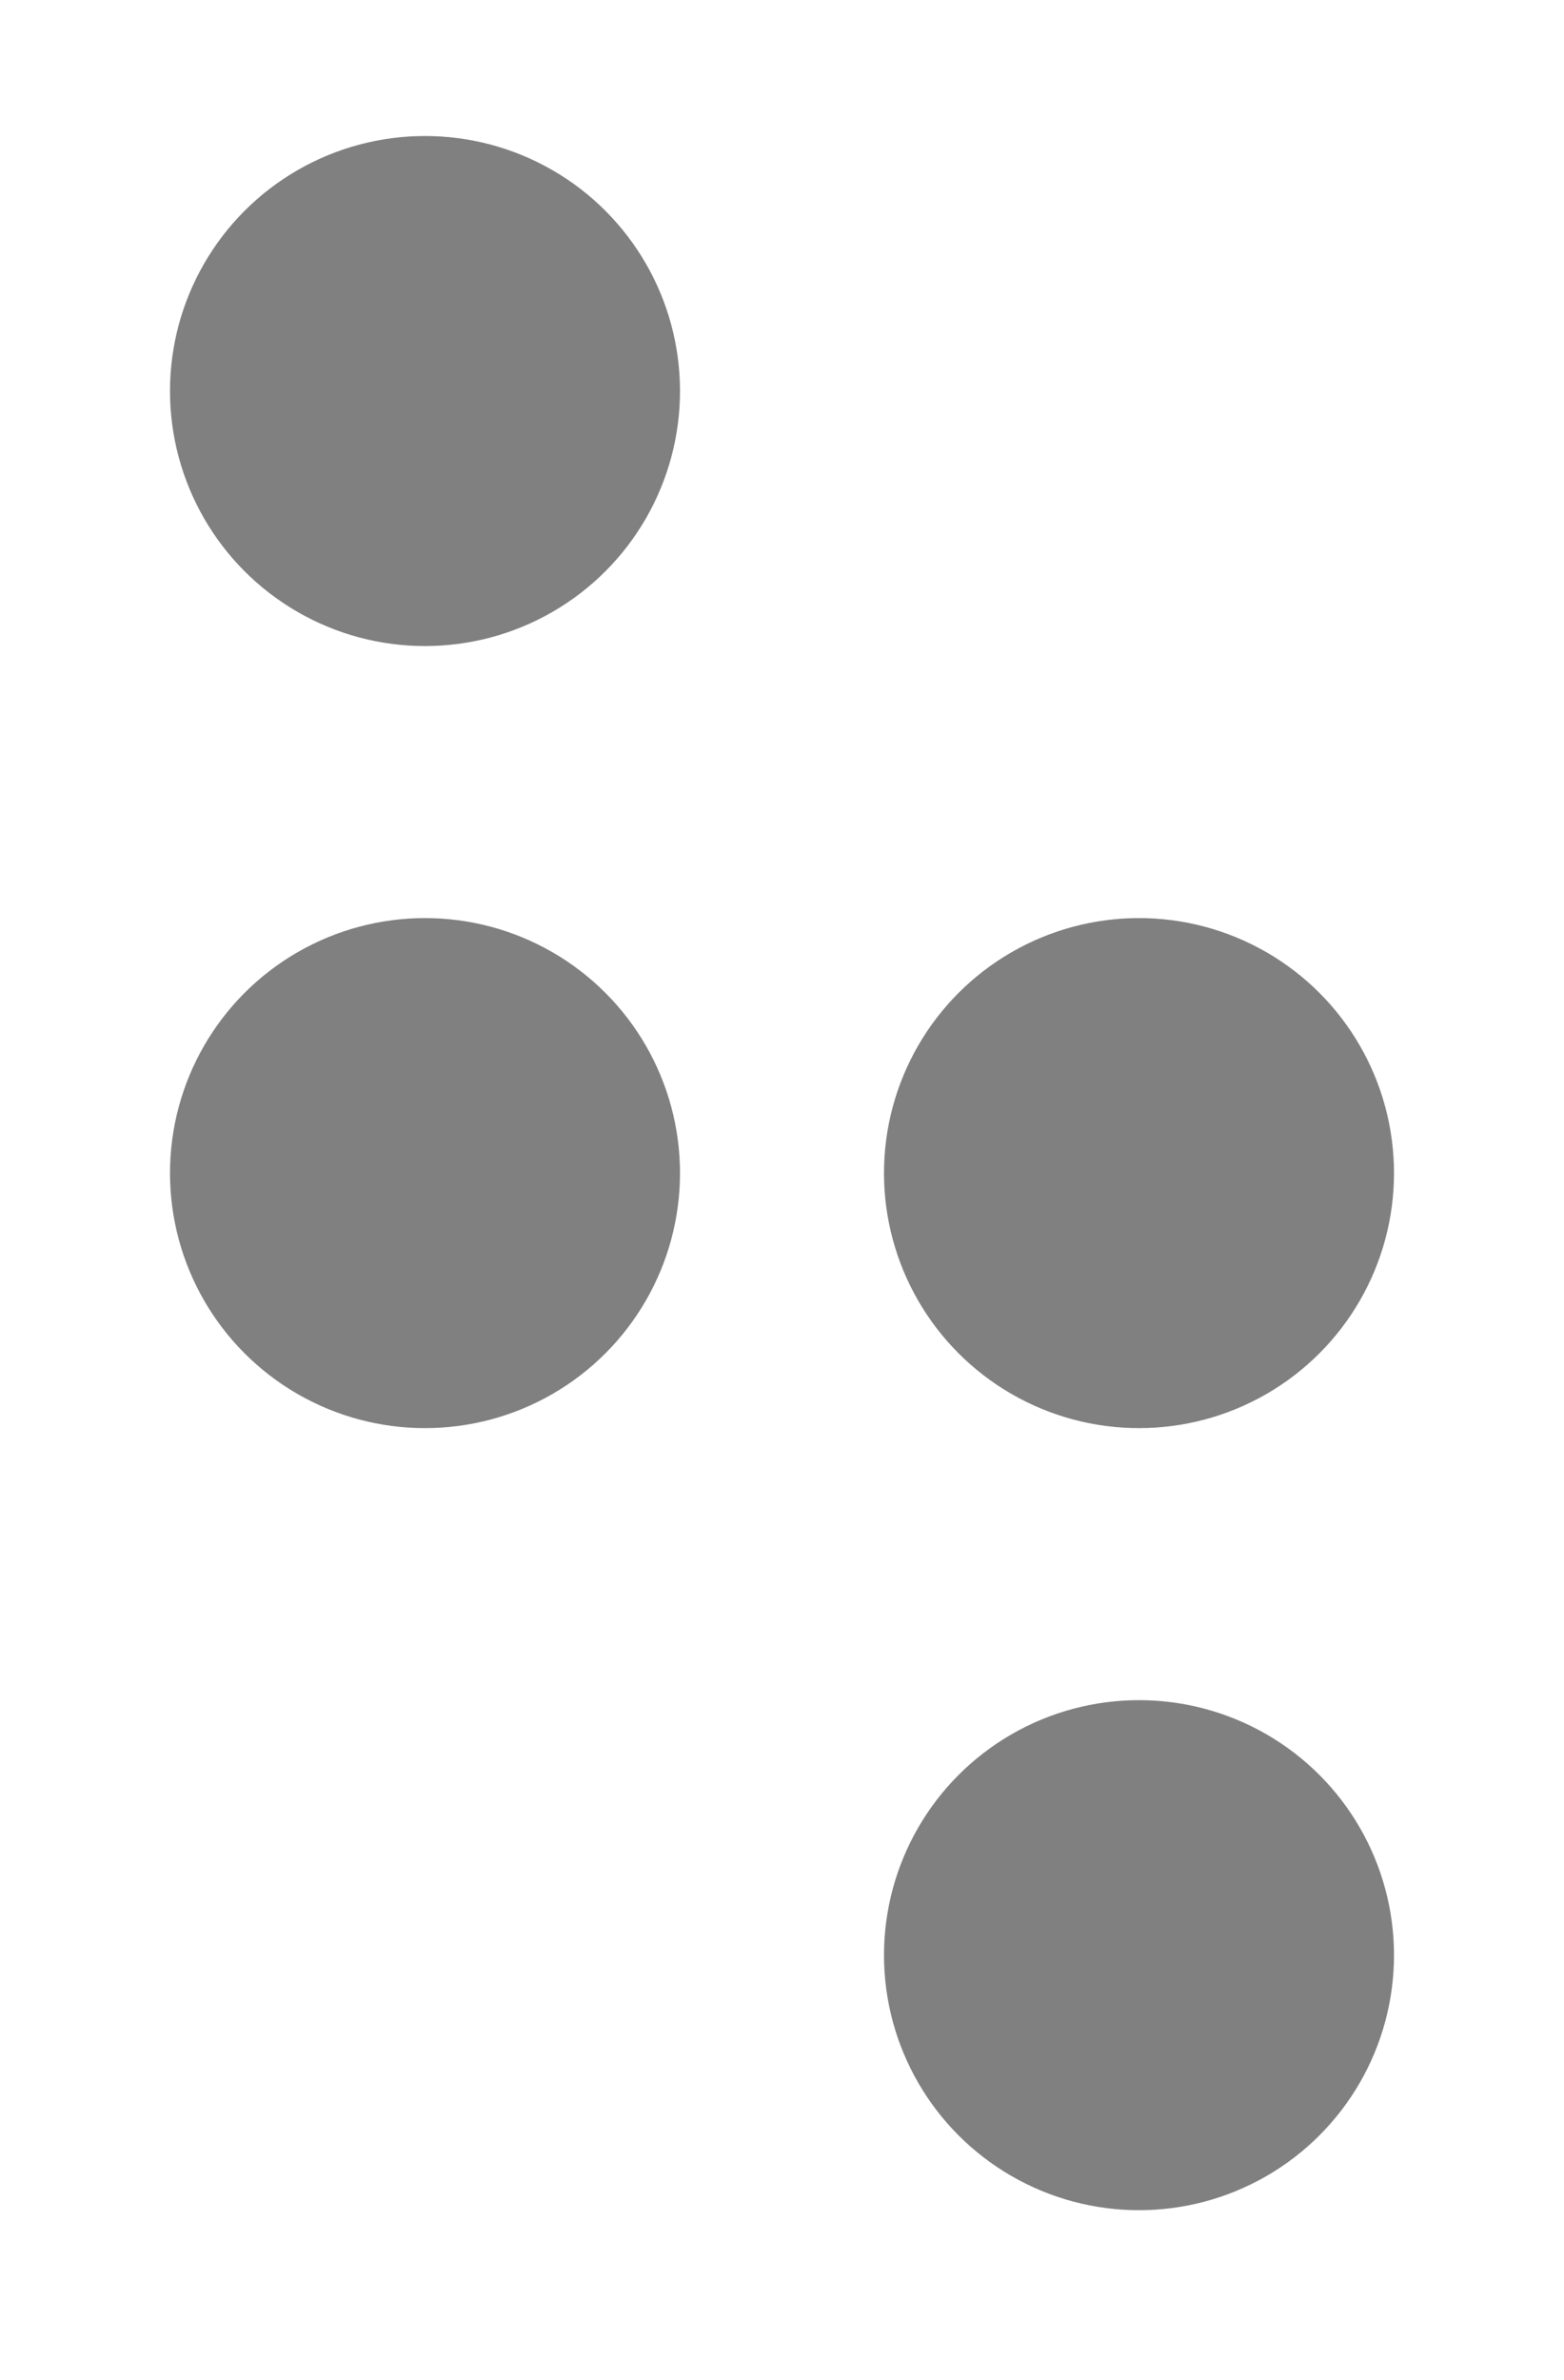 <?xml version="1.0" encoding="UTF-8"?>
<svg width="46px" height="70px" viewBox="0 0 46 70" version="1.1" xmlns="http://www.w3.org/2000/svg" xmlns:xlink="http://www.w3.org/1999/xlink">
    <!-- Generator: Sketch 52.6 (67491) - http://www.bohemiancoding.com/sketch -->
    <title>con_out</title>
    <desc>Created with Sketch.</desc>
    <g id="con_out" stroke="none" stroke-width="1" fill="none" fill-rule="evenodd">
        <circle id="Oval" fill="#808080" cx="12.5" cy="34.5" r="7.5"></circle>
        <circle id="Oval" fill="#808080" cx="33.5" cy="34.5" r="7.5"></circle>
        <circle id="Oval" fill="#808080" cx="33.5" cy="57.5" r="7.5"></circle>
        <circle id="Oval" fill="#808080" cx="12.5" cy="11.5" r="7.5"></circle>
    </g>
</svg>